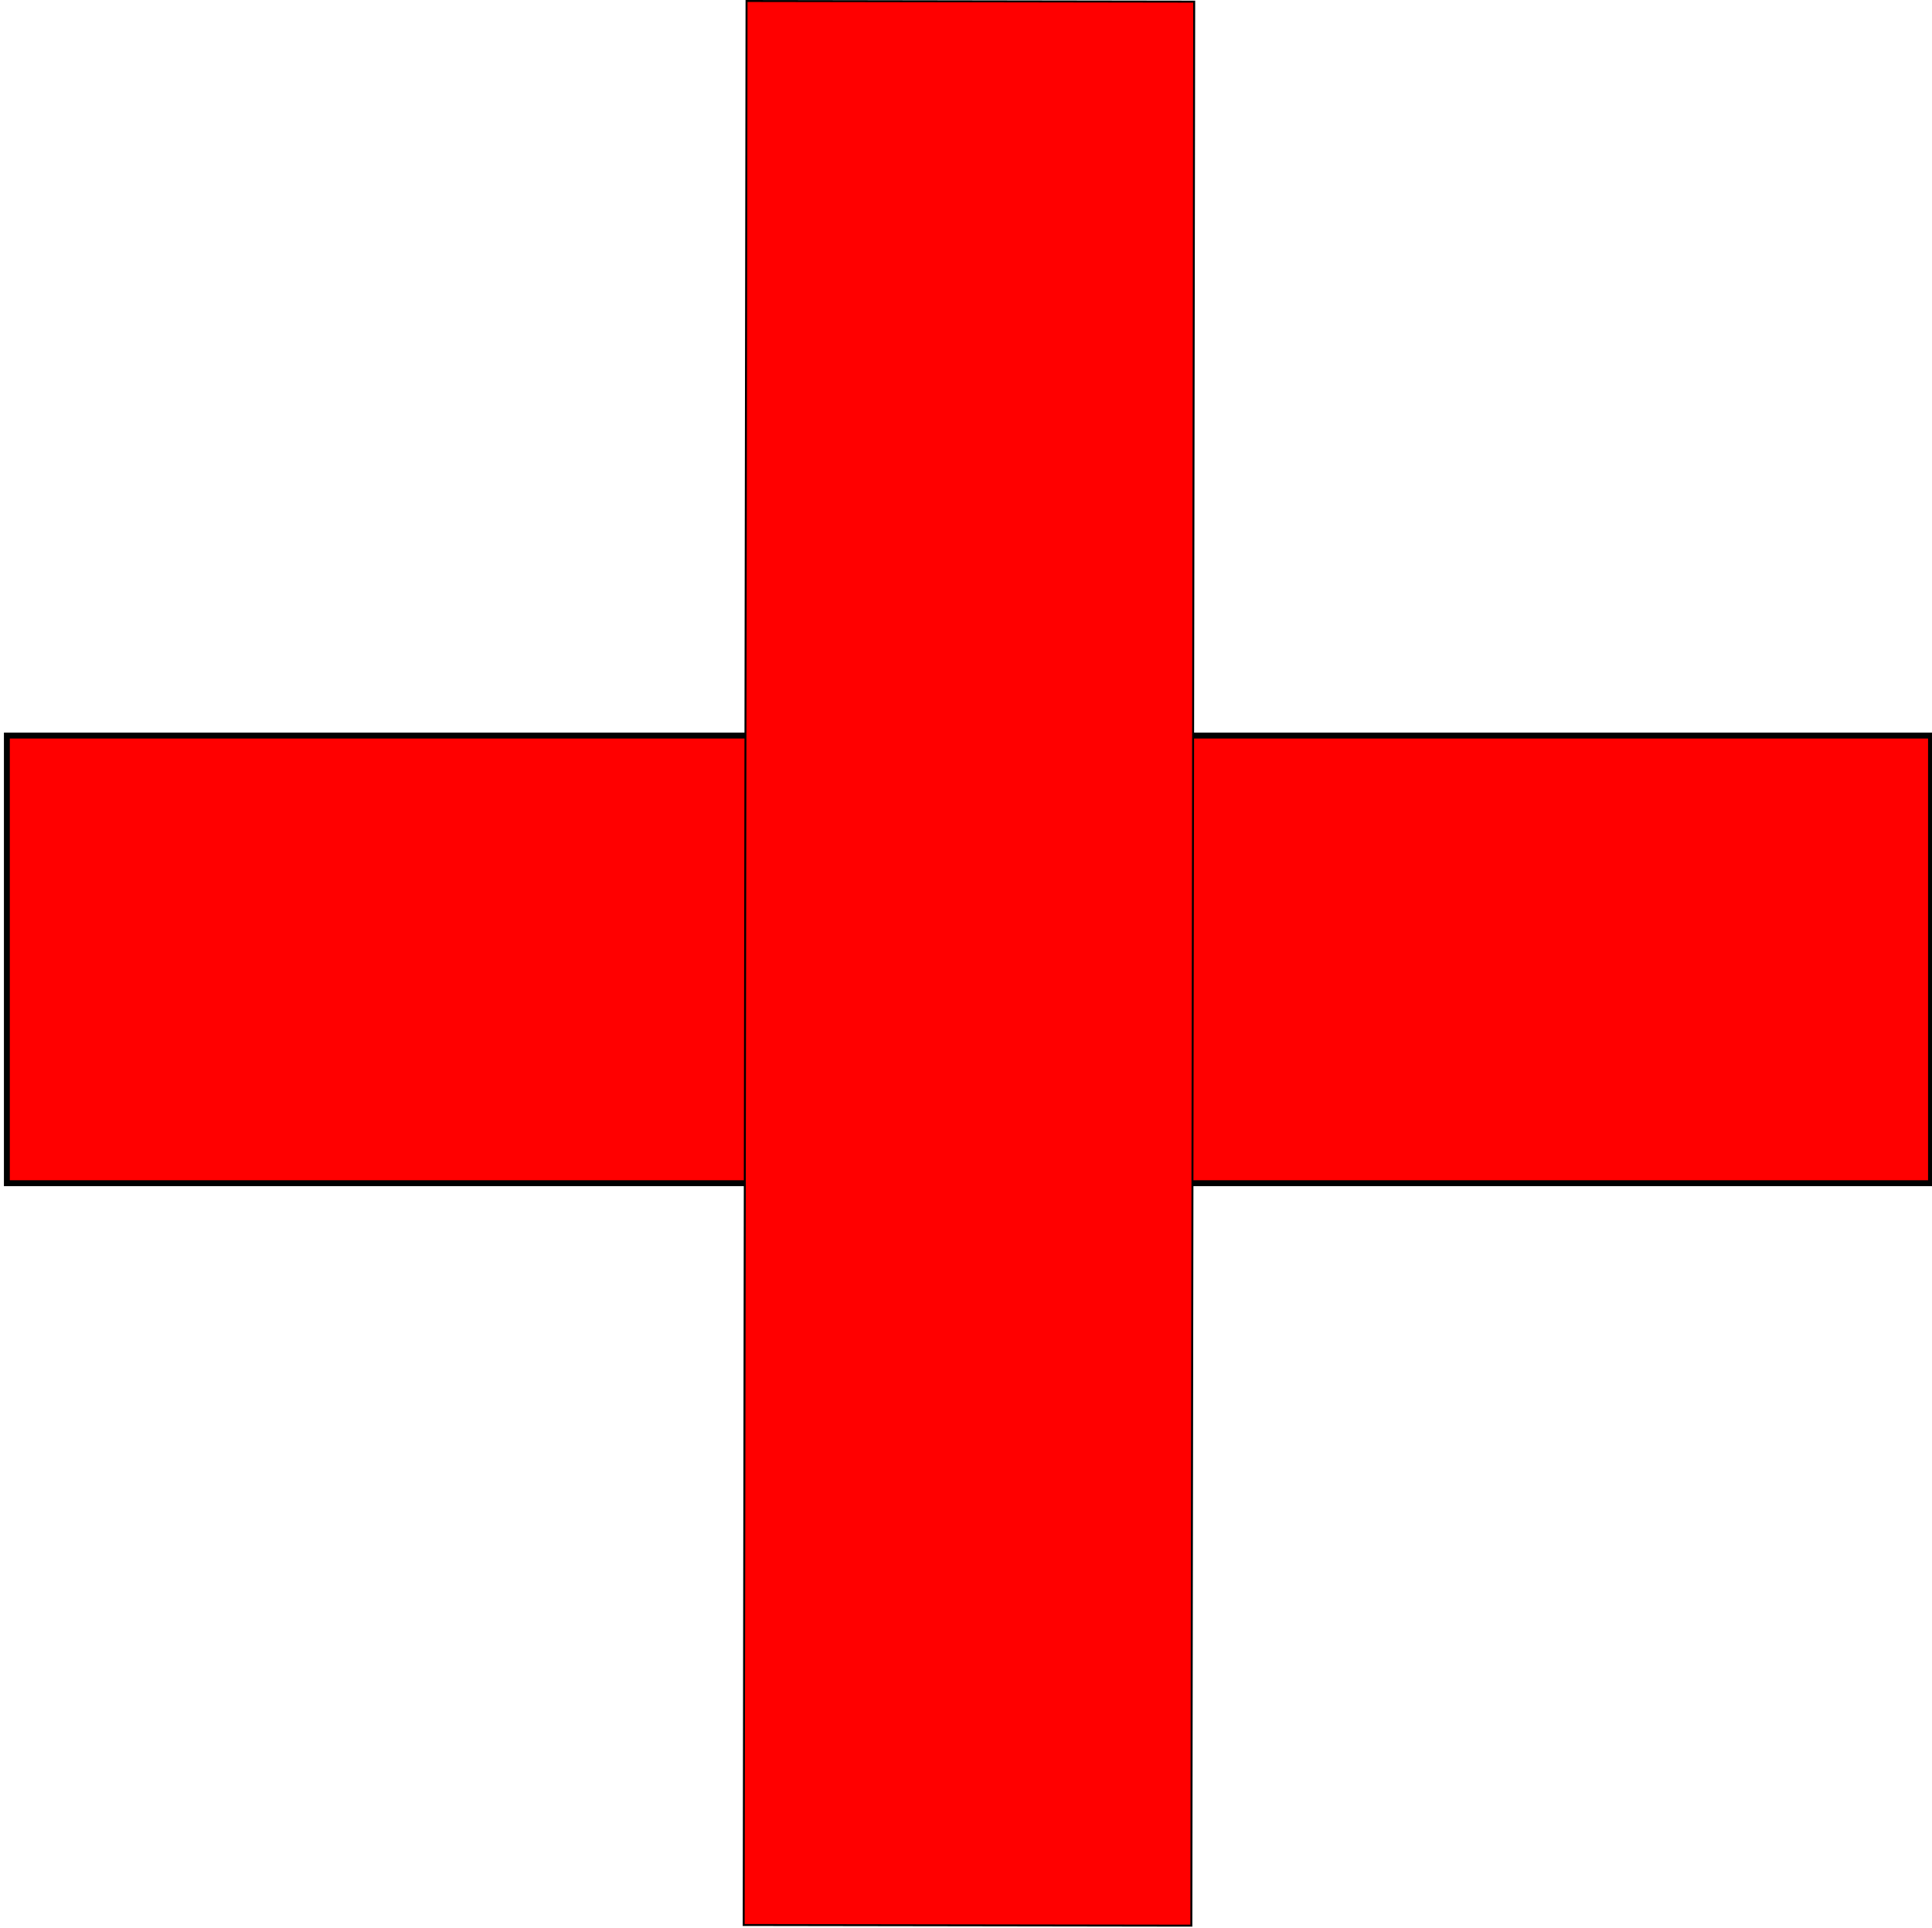 <svg width="492" height="491" xmlns="http://www.w3.org/2000/svg">
 <!-- Created with Method Draw - http://github.com/duopixel/Method-Draw/ -->
 <g>
  <title>background</title>
  <rect fill="none" id="canvas_background" height="493" width="494" y="-1" x="-1"/>
  <g display="none" overflow="visible" y="0" x="0" height="100%" width="100%" id="canvasGrid">
   <rect fill="url(#gridpattern)" stroke-width="0" y="0" x="0" height="100%" width="100%"/>
  </g>
 </g>
 <g>
  <title>Layer 1</title>
  <rect id="svg_1" height="114" width="490" y="187.334" x="1.75" stroke-width="1.5" stroke="#000" fill="#ff0000"/>
  <rect transform="rotate(90.085 246.75,245.334) " id="svg_2" height="114" width="490" y="188.334" x="1.75" stroke-width="0.5" stroke="#000" fill="#ff0000"/>
 </g>
</svg>